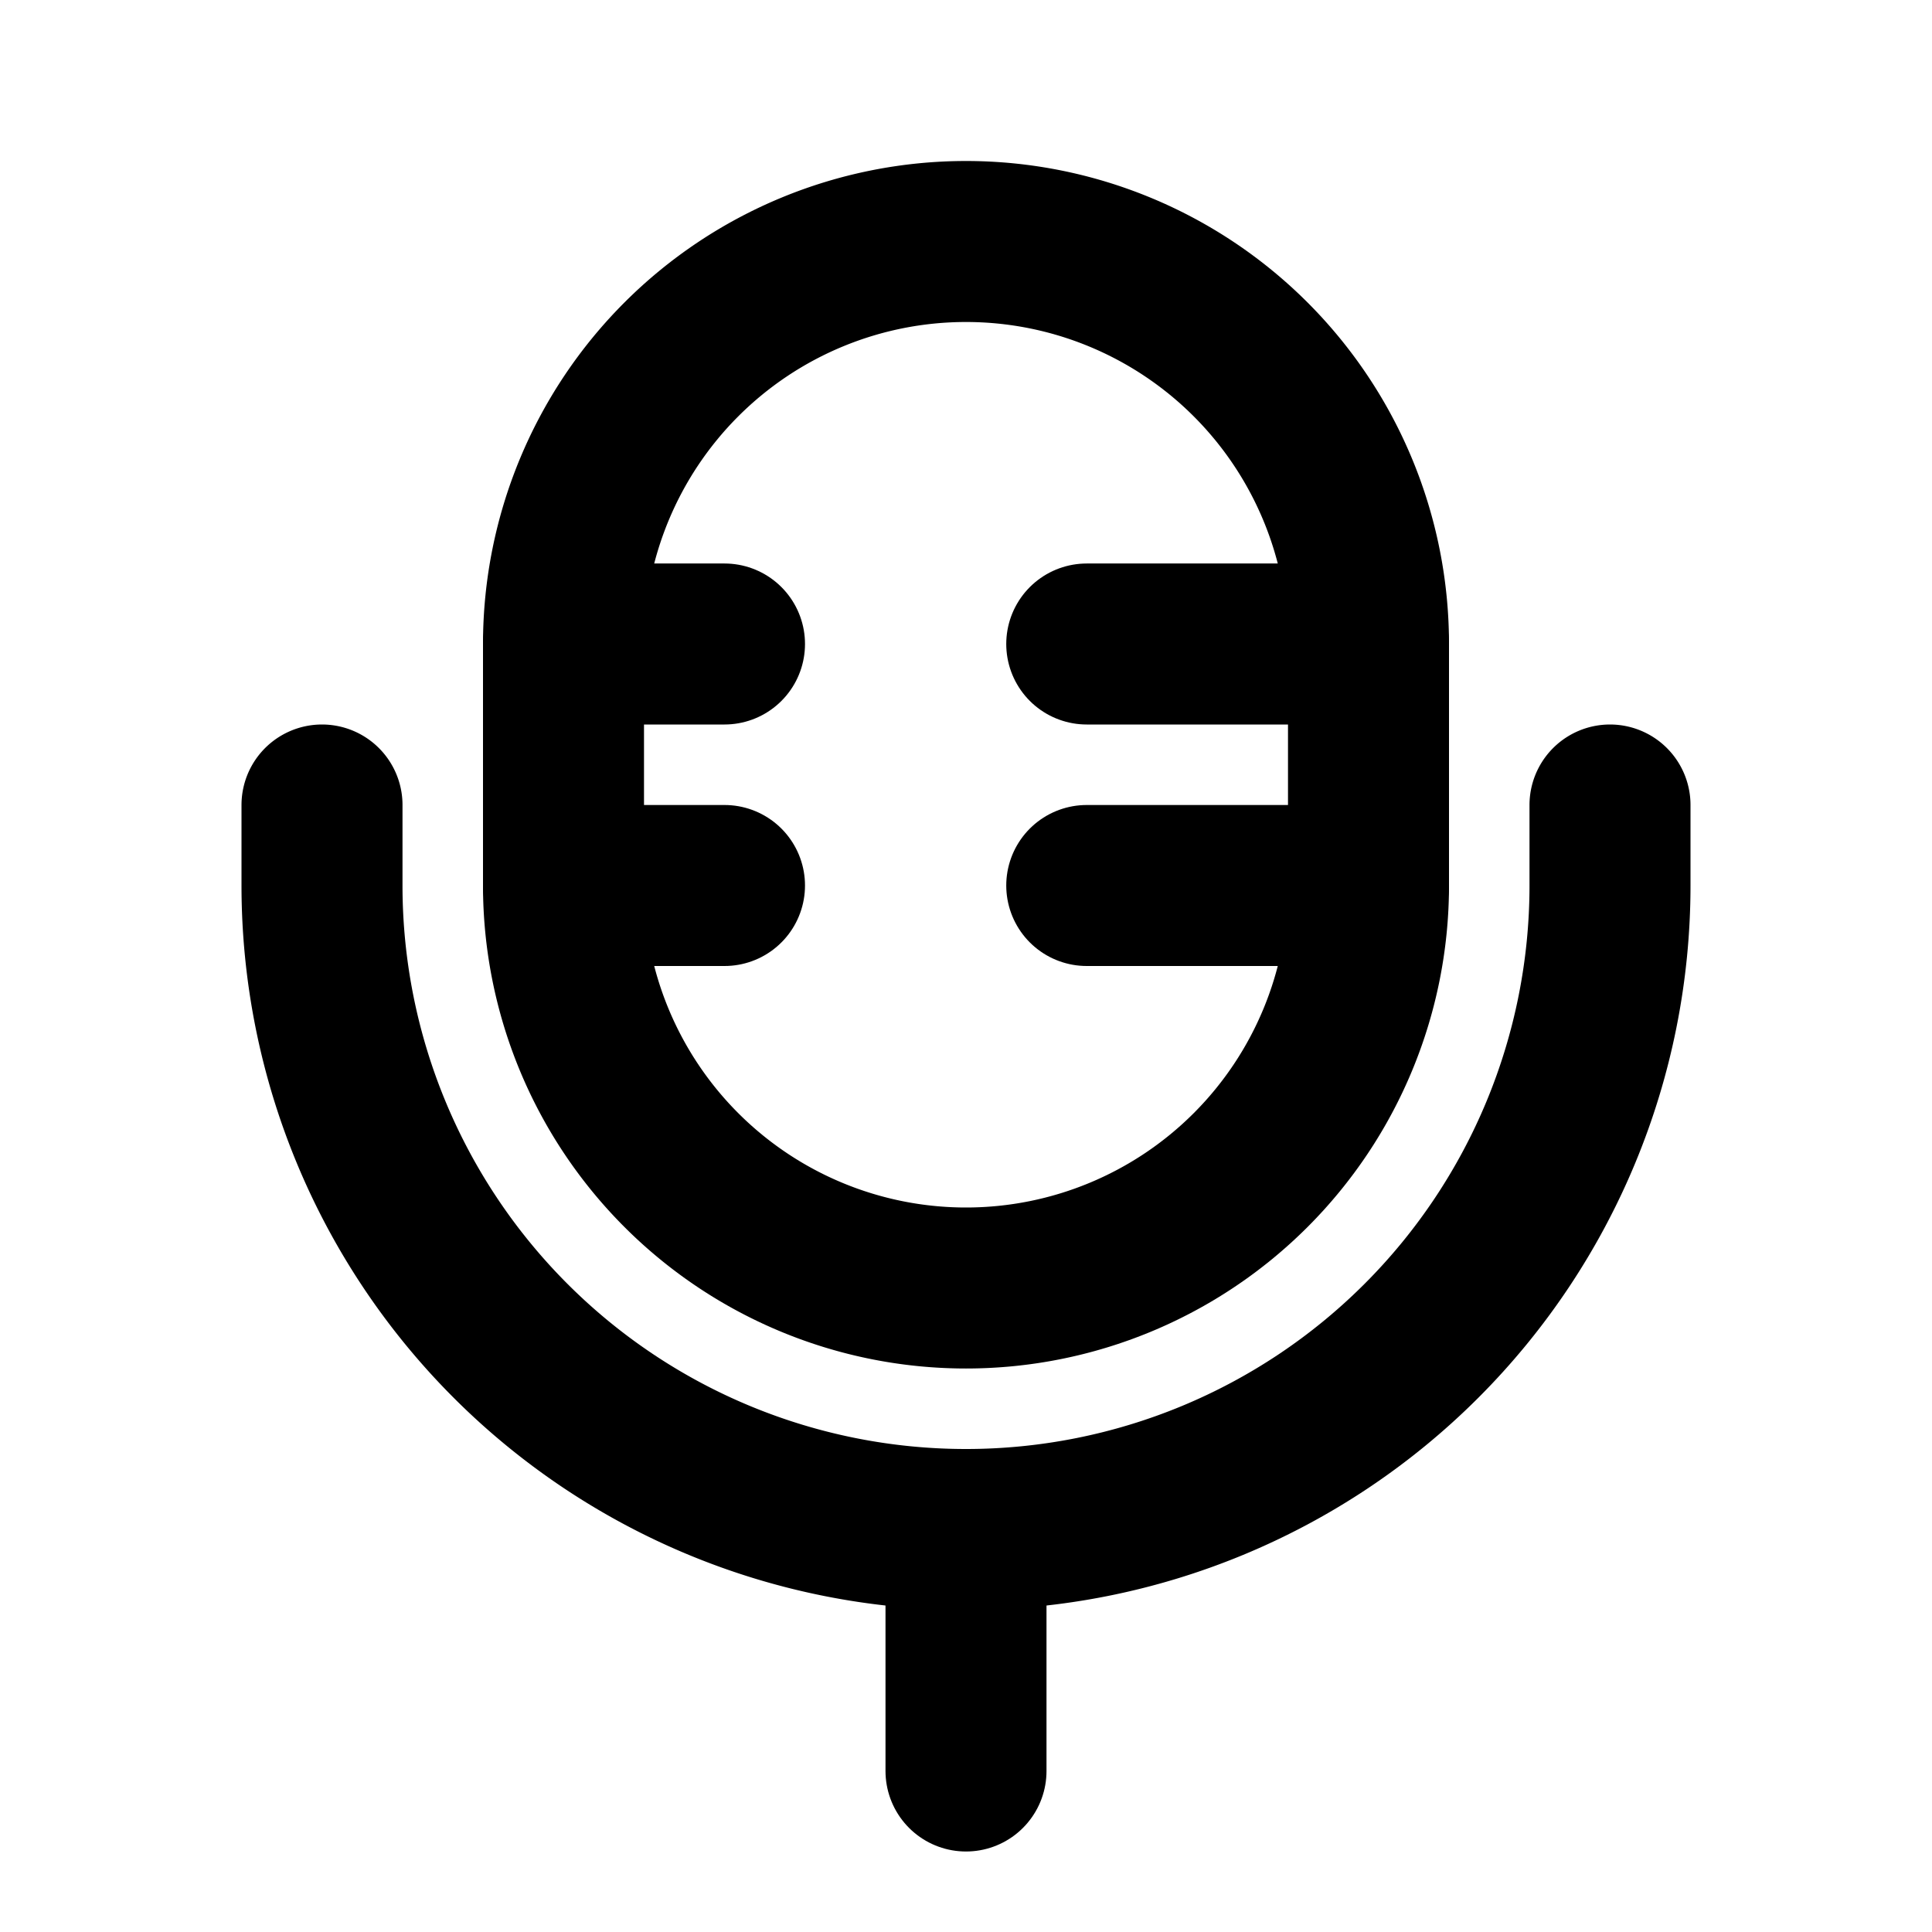<svg
  xmlns="http://www.w3.org/2000/svg"
  width="24"
  height="24"
  viewBox="0 0 24 24"
  fill="none"
  stroke="currentColor"
  stroke-width="2"
  stroke-linecap="round"
  stroke-linejoin="round"
>
  <path d="M7 8a5 5 0 0 1 10 0v3a5 5 0 0 1-10 0V8Z" />
  <path d="M13.5 8H17" />
  <path d="M13.5 11H17" />
  <path d="M7 8h2" />
  <path d="M7 11h2" />
  <path d="M20 10v1a8 8 0 1 1-16 0v-1" />
  <path d="M12 19v3" />
</svg>
